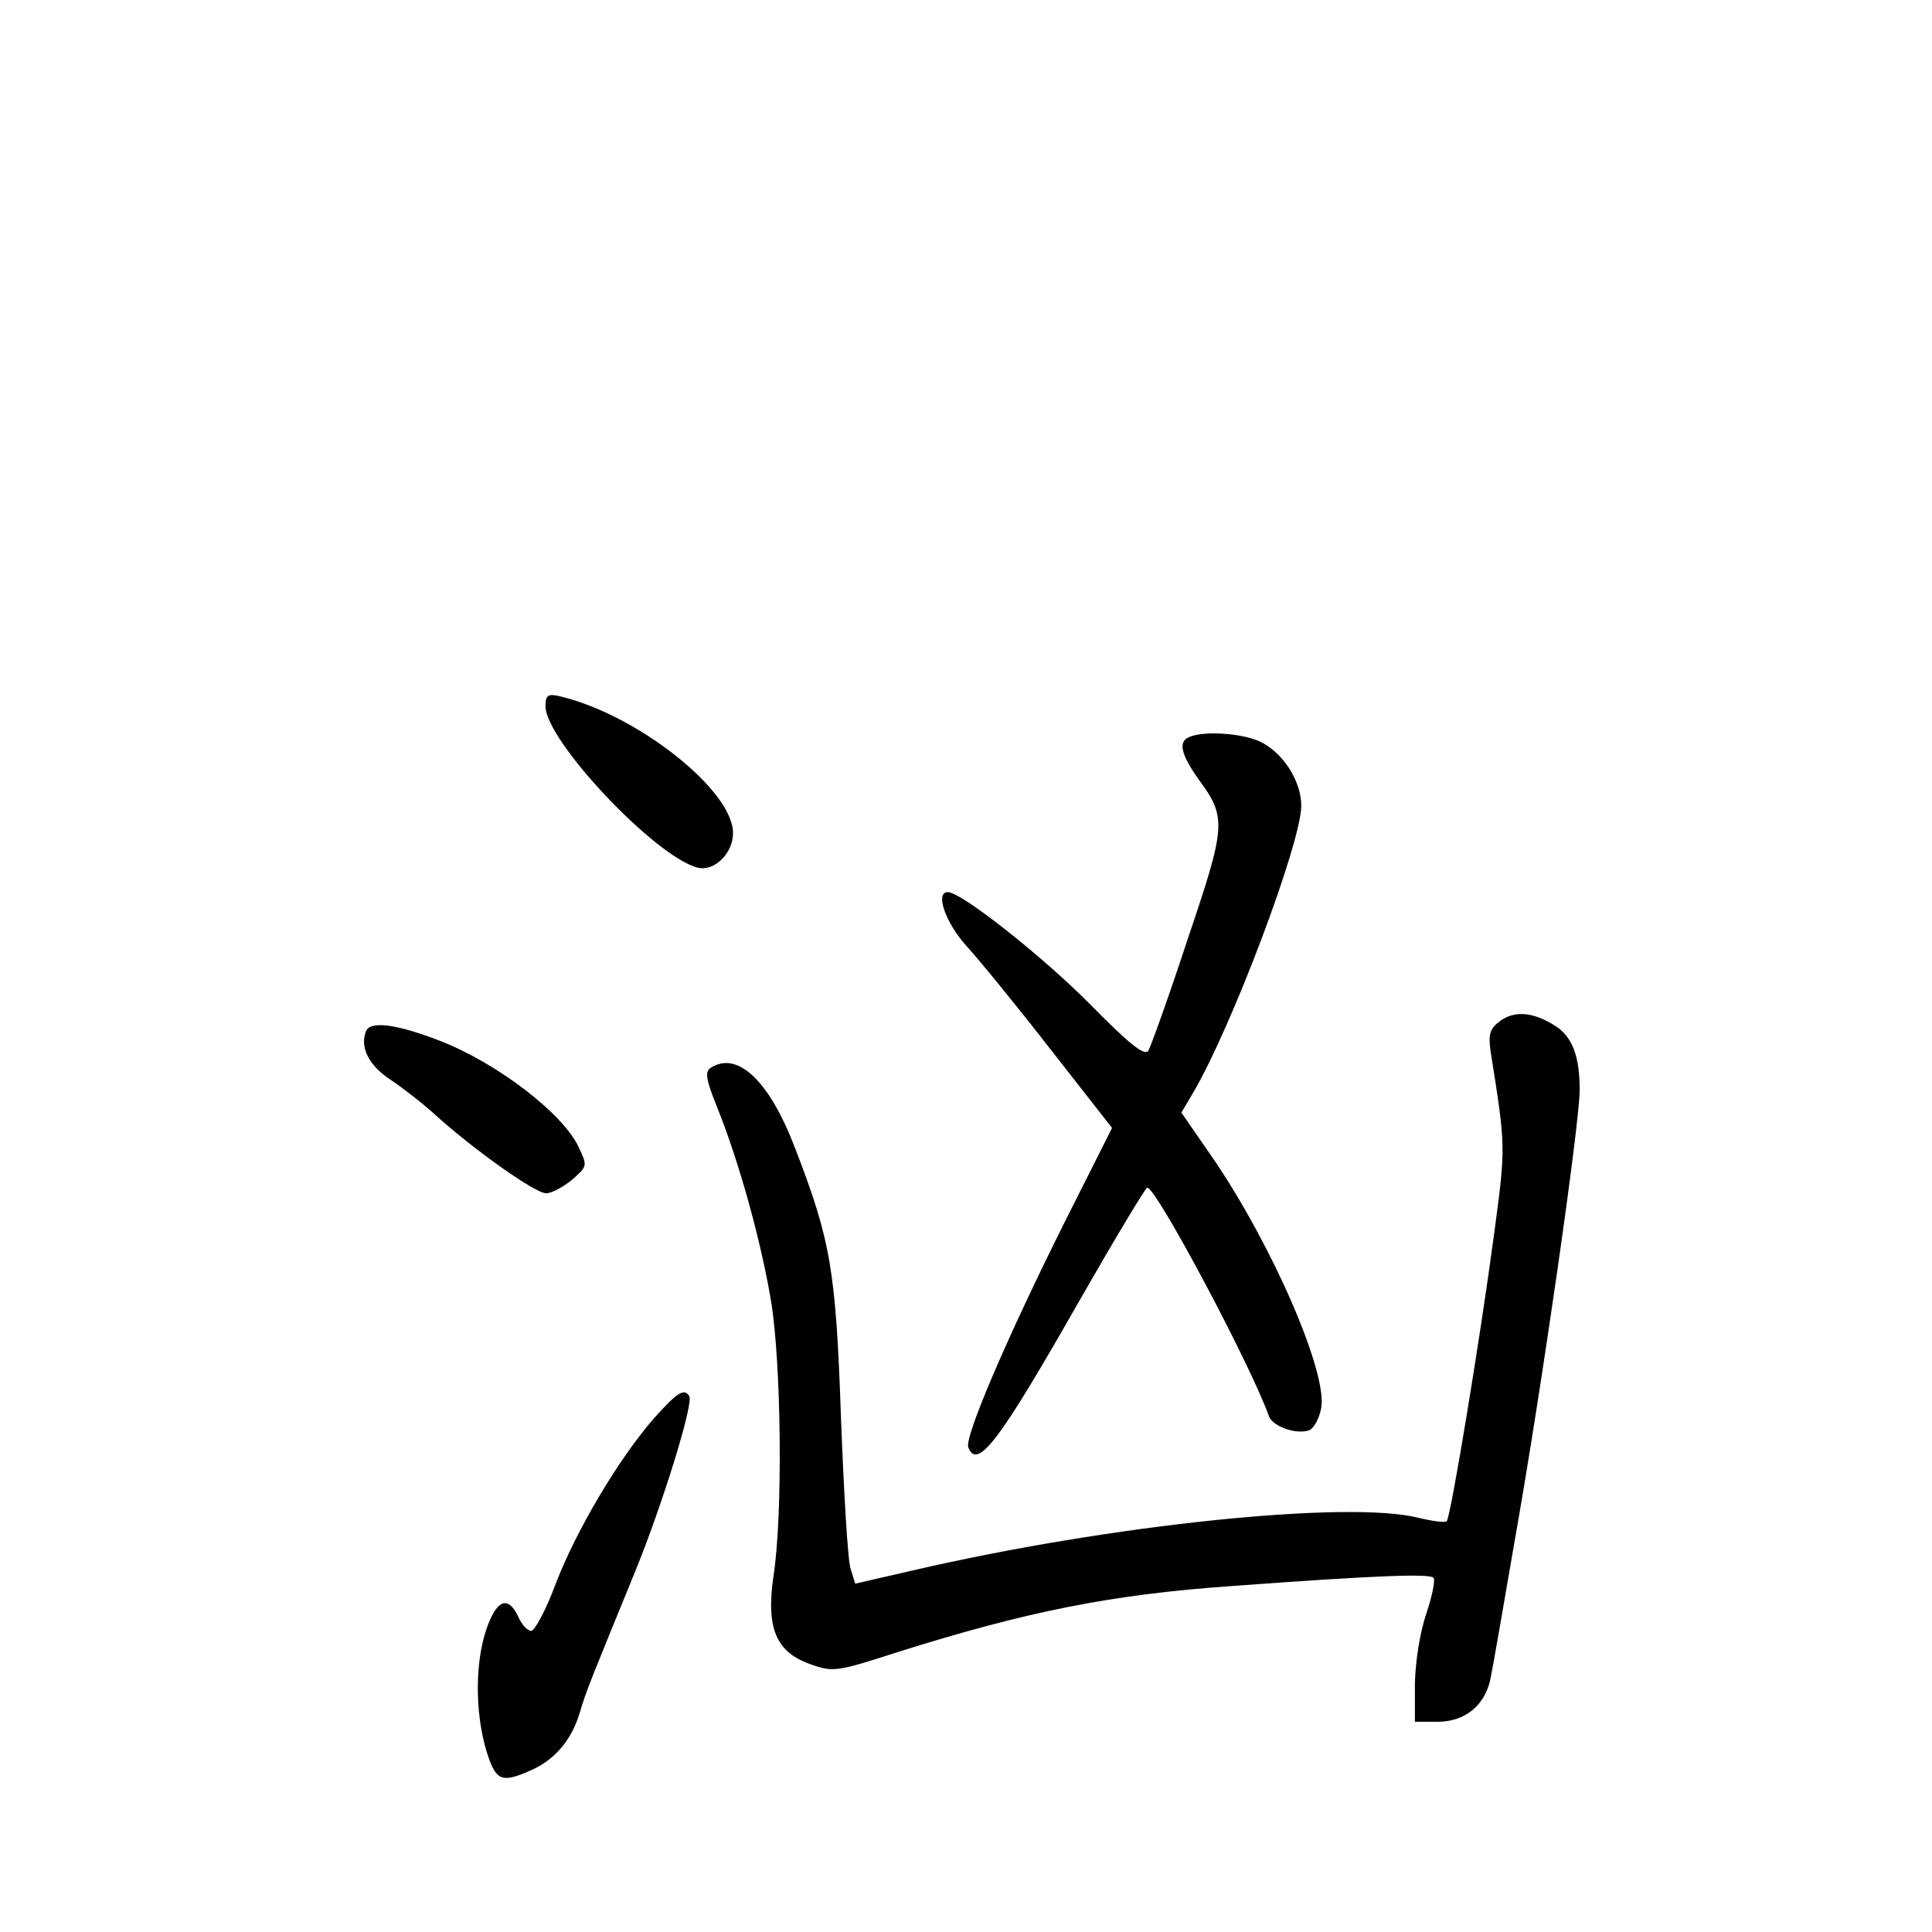 <?xml version="1.0" standalone="no"?>
<!DOCTYPE svg PUBLIC "-//W3C//DTD SVG 20010904//EN"
 "http://www.w3.org/TR/2001/REC-SVG-20010904/DTD/svg10.dtd">
<svg version="1.0" xmlns="http://www.w3.org/2000/svg"
 width="340pt" height="340pt" viewBox="0 0 340 340"
 preserveAspectRatio="xMidYMid meet">
<g transform="translate(0,340) scale(0.1,-0.1)"
fill="#000000" stroke="none">
<path d="M960 2157 c0 -60 193 -265 268 -284 29 -7 62 25 62 61 0 75 -167 207
-302 240 -24 6 -28 3 -28 -17z"/>
<path d="M2093 2103 c-20 -8 -15 -30 16 -74 50 -68 49 -81 -19 -282 -33 -101
-65 -189 -69 -196 -7 -10 -34 12 -102 81 -83 84 -227 198 -251 198 -23 0 -4
-54 33 -95 22 -24 89 -106 148 -182 l108 -138 -83 -165 c-101 -202 -177 -379
-170 -397 16 -41 55 11 195 257 63 110 117 200 120 200 16 0 182 -312 214
-402 7 -19 49 -33 71 -25 8 3 18 21 21 39 12 62 -87 289 -192 442 l-54 78 19
32 c69 116 192 443 192 508 0 45 -34 96 -75 114 -33 14 -97 18 -122 7z"/>
<path d="M2641 1604 c-19 -14 -22 -23 -18 -53 27 -170 27 -168 7 -318 -25
-188 -77 -503 -84 -510 -3 -3 -25 0 -50 6 -124 31 -542 -12 -891 -93 l-100
-23 -8 26 c-5 14 -12 134 -17 266 -9 260 -18 312 -81 475 -45 118 -101 171
-148 141 -11 -7 -9 -20 12 -72 38 -95 76 -232 94 -339 18 -110 21 -378 4 -485
-13 -91 5 -133 66 -154 39 -14 46 -13 154 22 226 71 374 101 589 116 258 19
348 22 353 14 3 -5 -3 -33 -13 -63 -11 -32 -19 -83 -20 -122 l0 -68 40 0 c50
0 86 31 94 81 4 19 22 124 41 234 47 264 115 738 115 797 0 59 -13 93 -42 112
-39 25 -71 28 -97 10z"/>
<path d="M644 1585 c-11 -28 5 -60 43 -85 21 -14 56 -41 78 -61 68 -62 177
-139 196 -139 10 0 30 11 46 24 27 24 27 24 11 58 -28 59 -143 147 -243 186
-77 30 -124 36 -131 17z"/>
<path d="M1150 903 c-61 -70 -136 -196 -172 -290 -17 -46 -37 -83 -43 -83 -7
0 -17 11 -23 25 -18 38 -38 30 -56 -22 -20 -59 -20 -144 -1 -211 17 -56 26
-61 78 -38 42 18 72 52 87 101 12 41 20 59 98 250 47 115 103 295 95 308 -9
15 -22 6 -63 -40z"/>
</g>
</svg>
